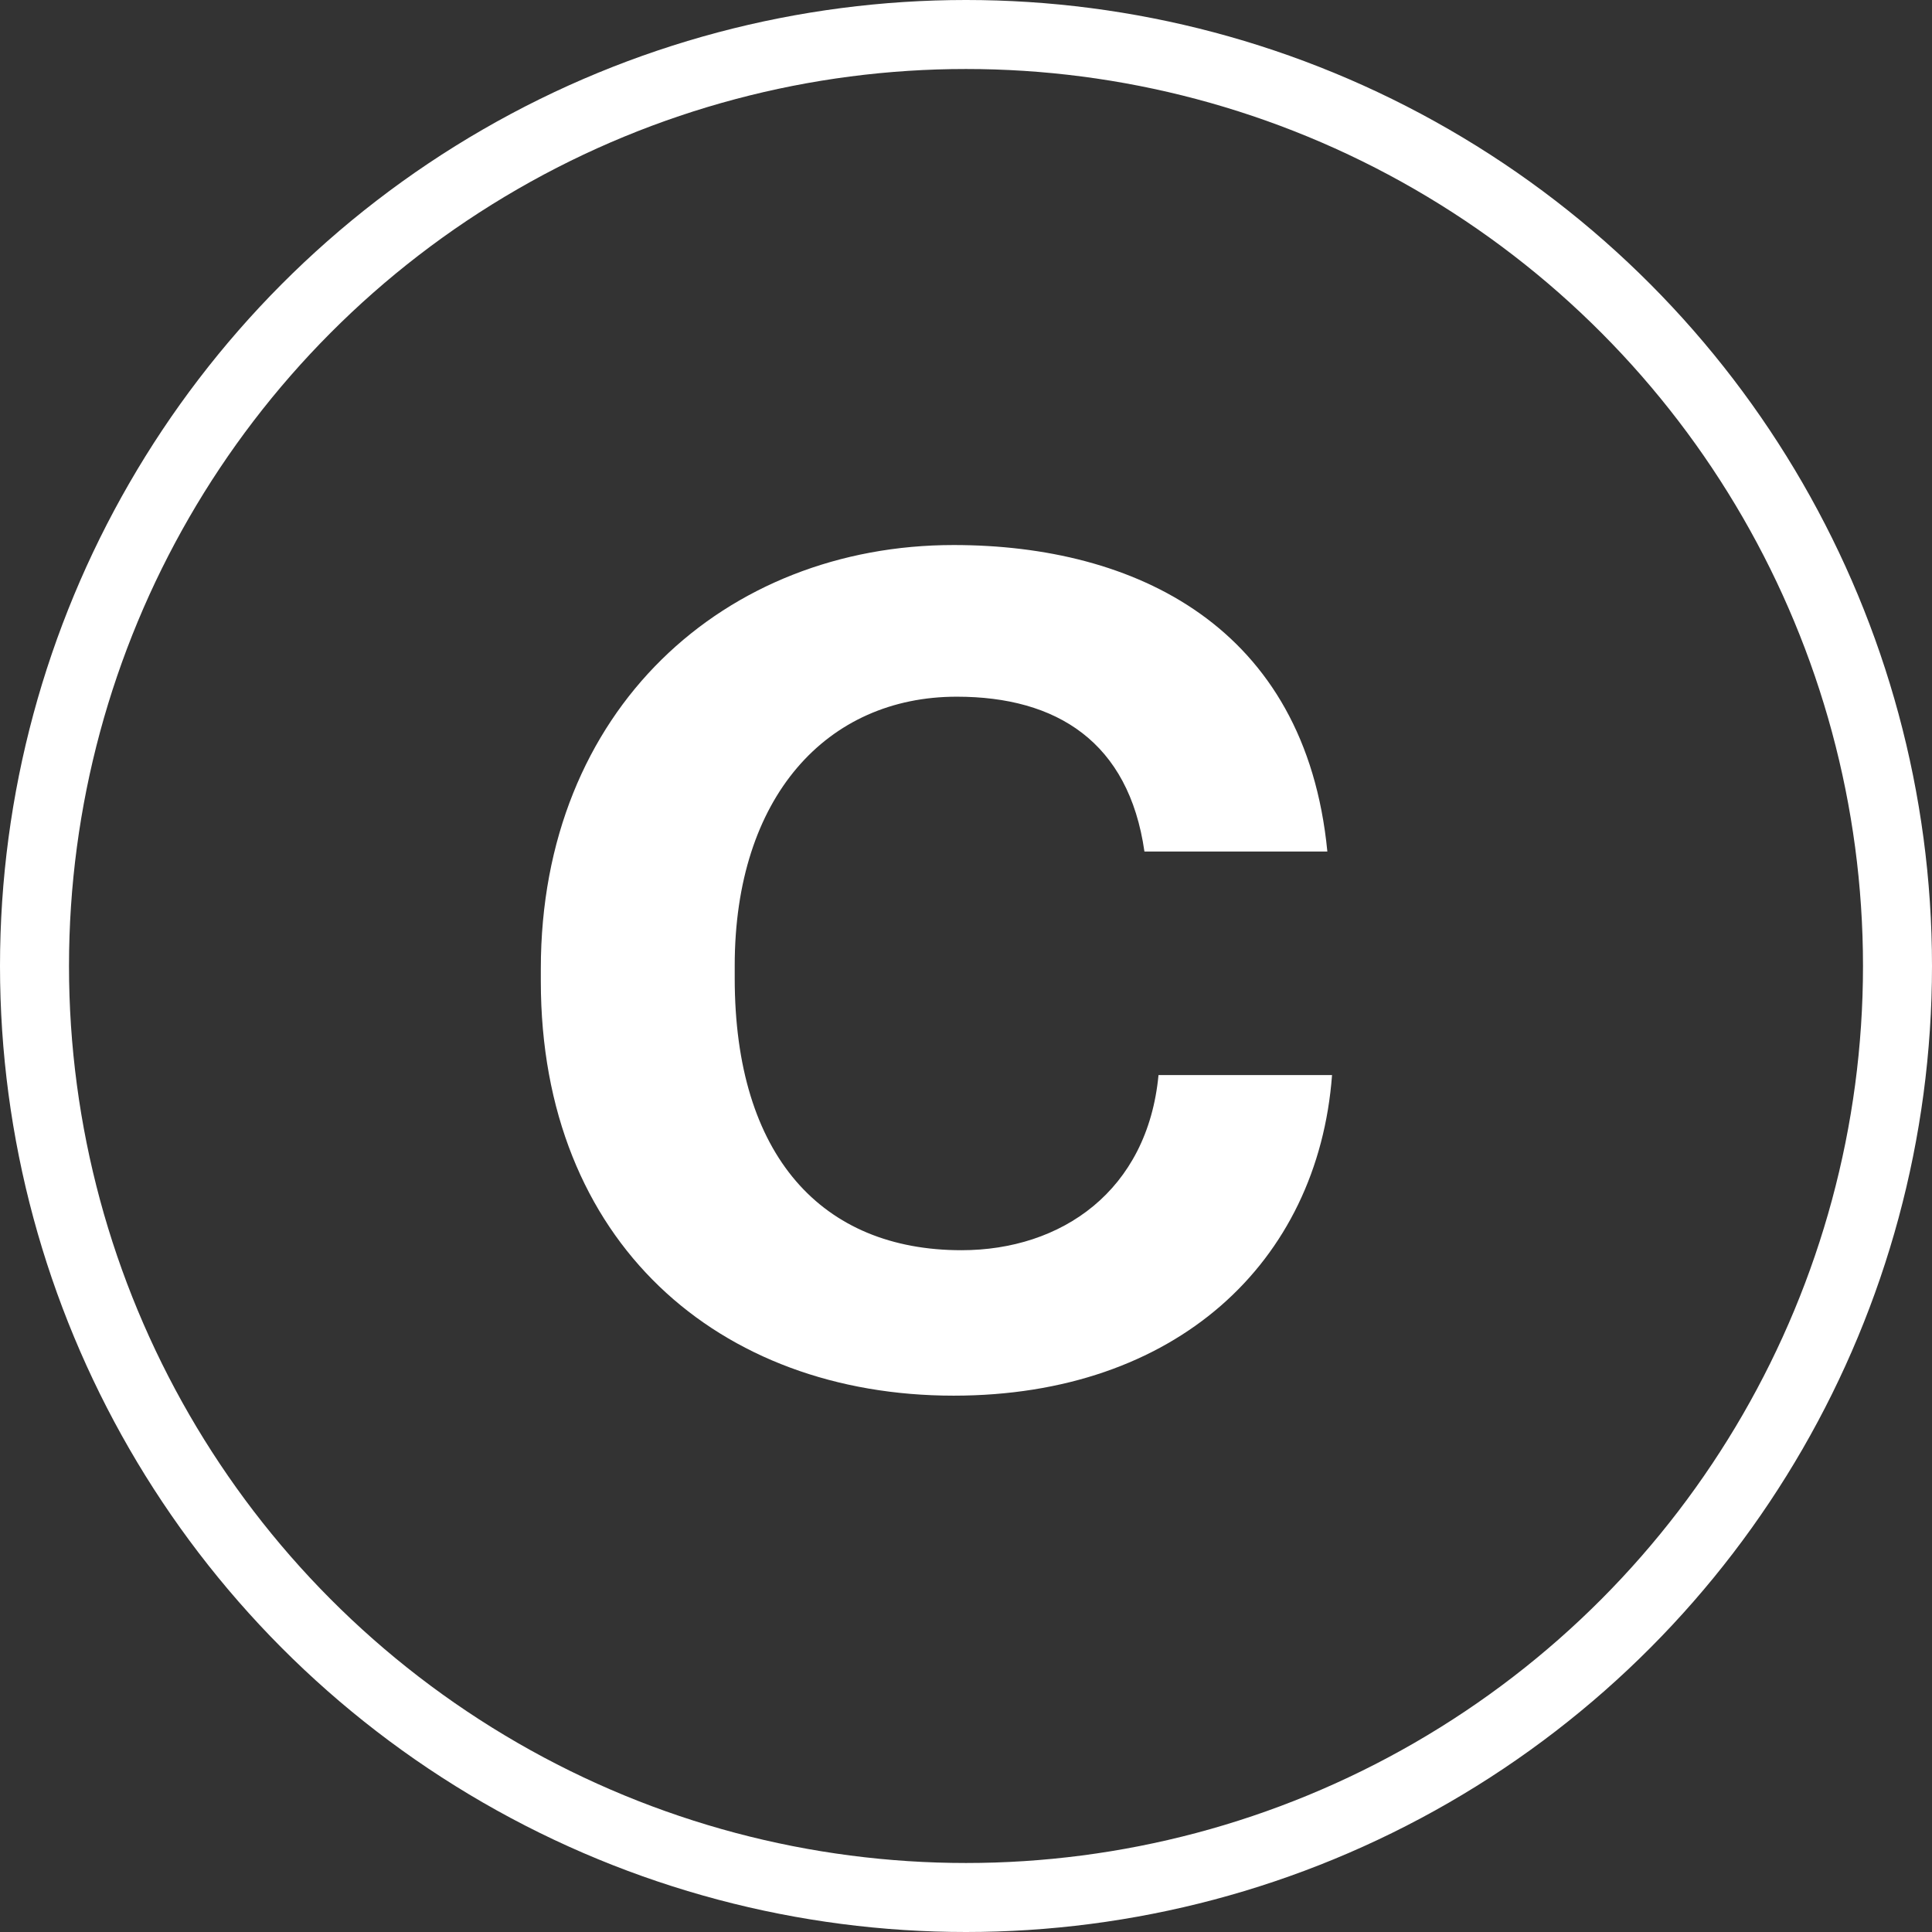 <svg width="28" height="28" viewBox="0 0 28 28" fill="none" xmlns="http://www.w3.org/2000/svg">
<rect x="0" y="0" width="28" height="28" fill="#333333" stroke="none"/>
<path d="M13.821 20.227C17.039 20.227 19.101 18.3 19.305 15.581H16.79C16.631 17.258 15.385 18.119 13.934 18.119C11.917 18.119 10.648 16.759 10.648 14.176V13.995C10.648 11.547 11.985 10.097 13.866 10.097C15.317 10.097 16.359 10.754 16.586 12.341H19.237C18.92 9.077 16.45 7.899 13.821 7.899C10.512 7.899 7.838 10.278 7.838 14.04V14.221C7.838 18.006 10.422 20.227 13.821 20.227Z" fill="white"/>
<circle cx="14" cy="14" r="13.5" stroke="white"/>
</svg>
